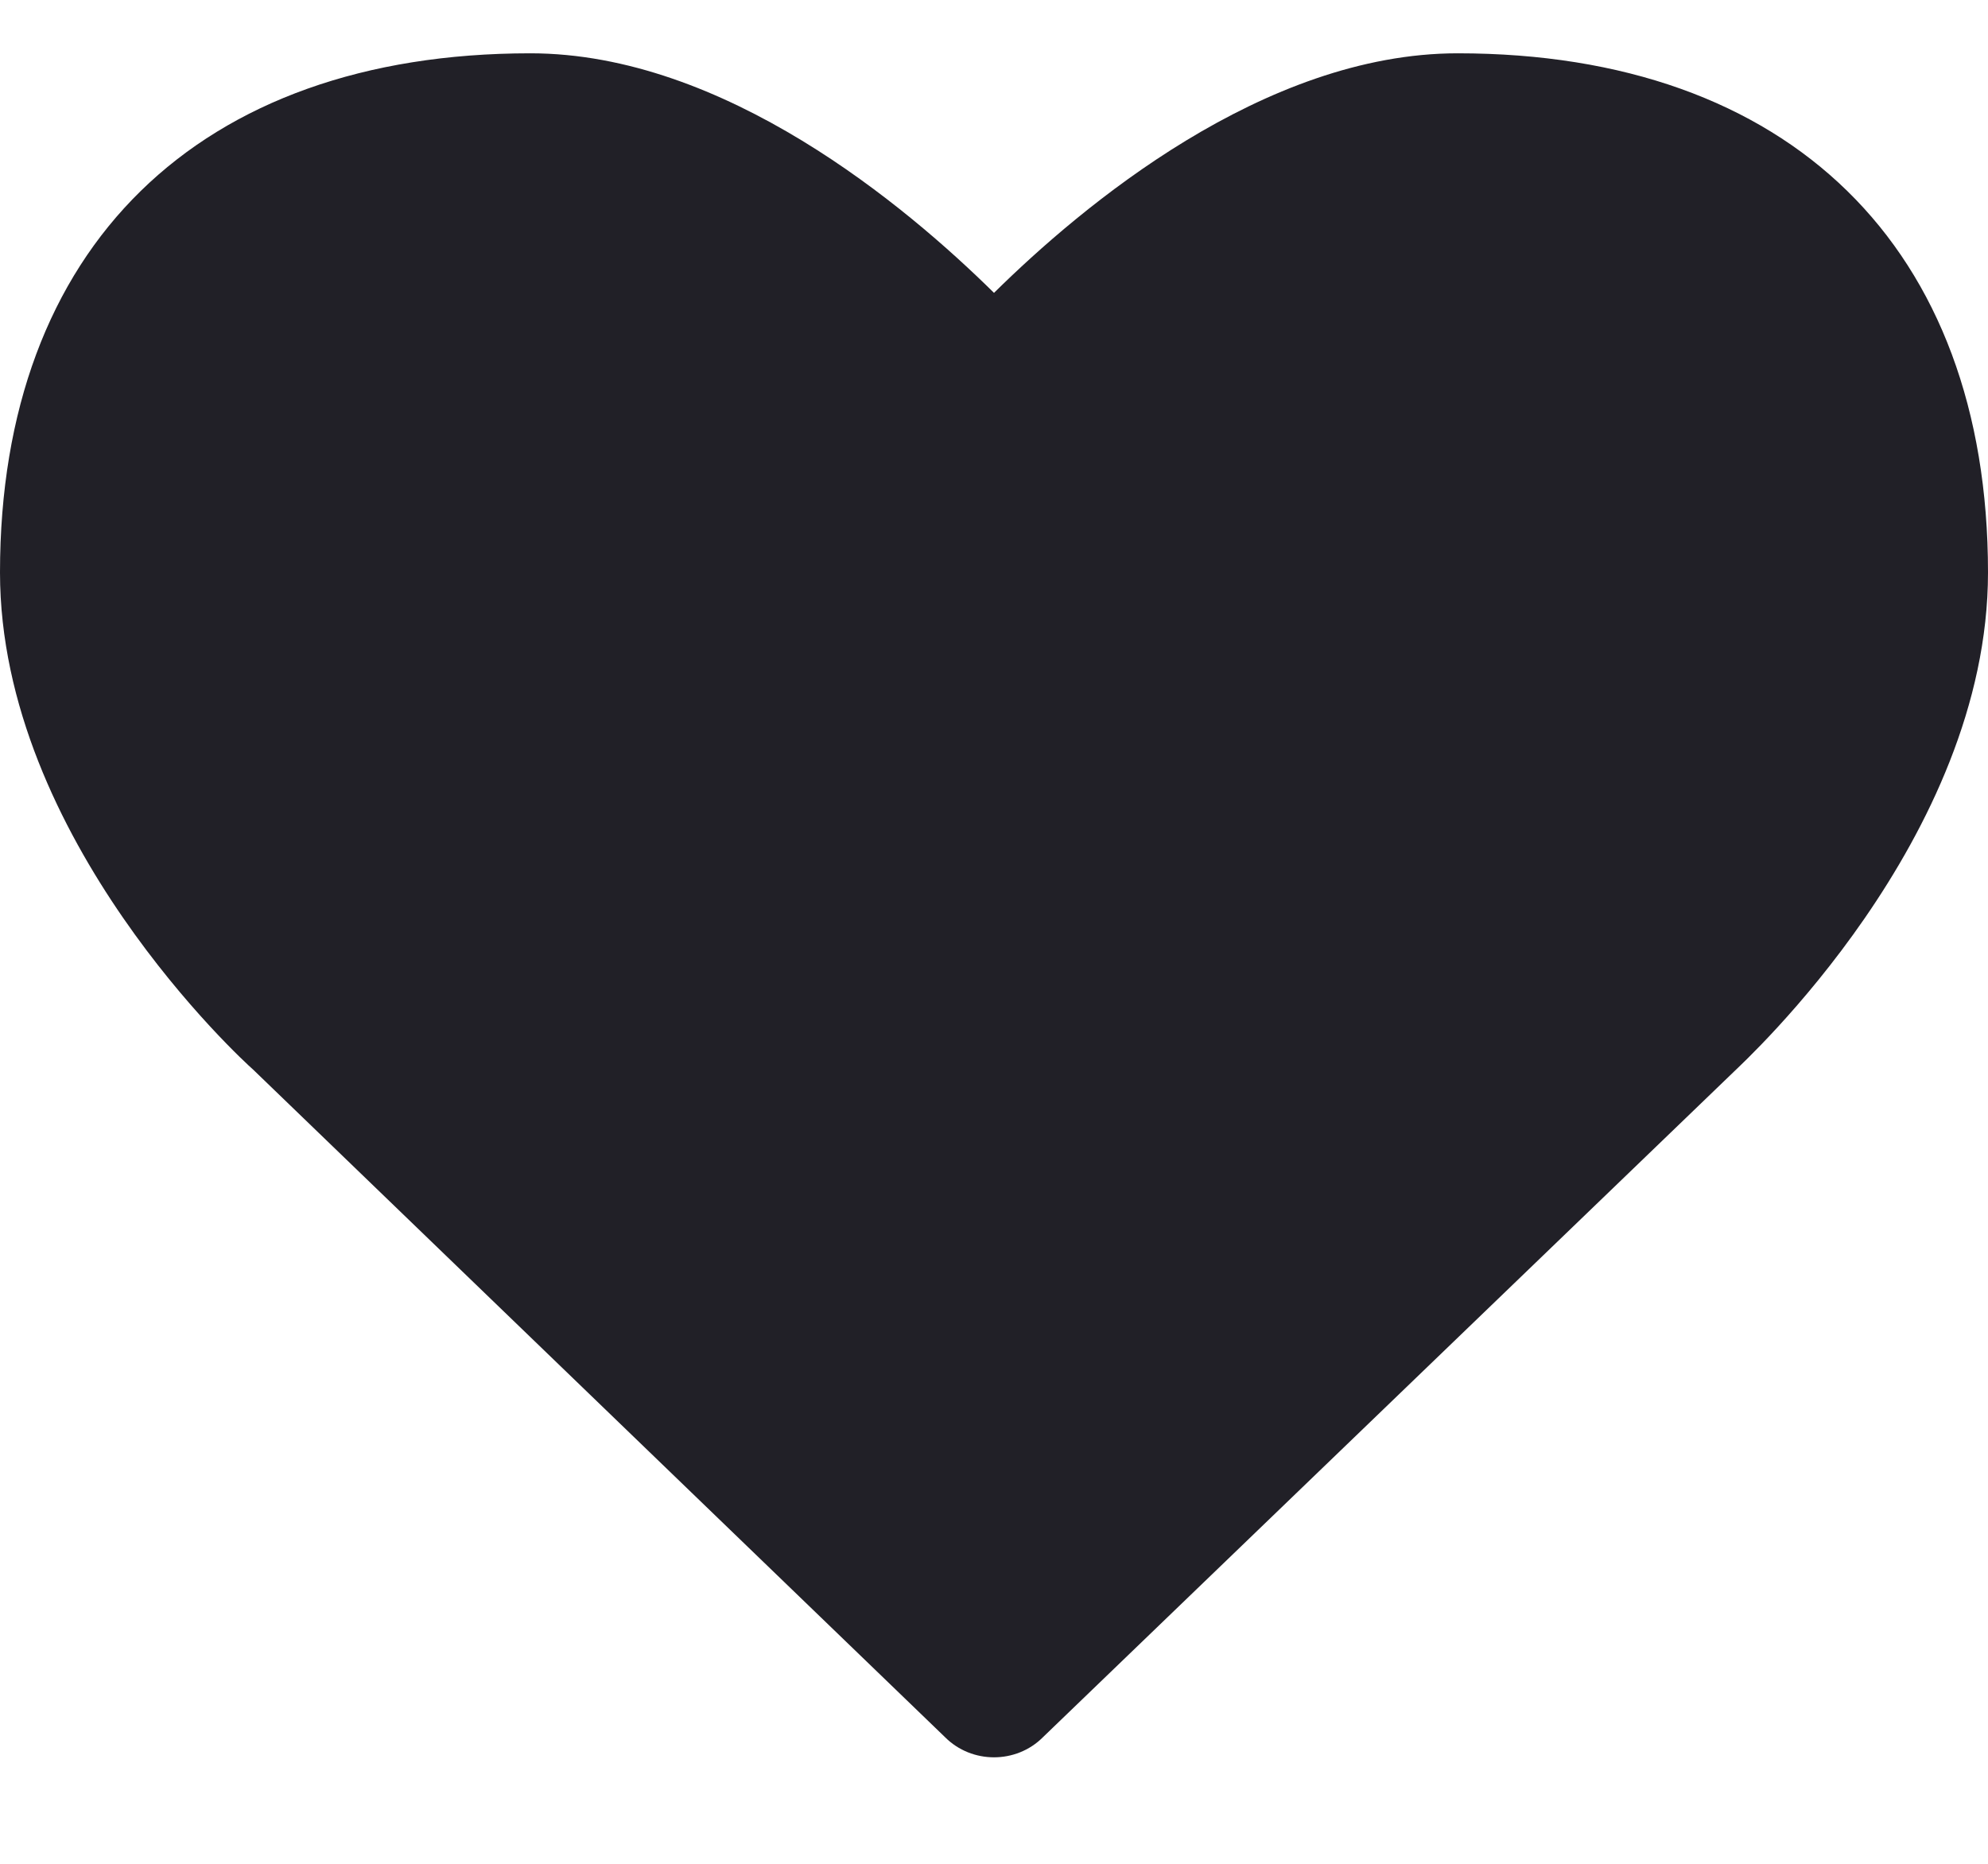 <svg width="16" height="15" viewBox="0 0 16 15" fill="none" xmlns="http://www.w3.org/2000/svg">
<path d="M8 14.143C8.143 14.143 8.286 14.089 8.393 13.982L13.955 8.625C14.036 8.545 16 6.75 16 4.607C16 1.991 14.402 0.429 11.732 0.429C10.17 0.429 8.705 1.661 8 2.357C7.295 1.661 5.83 0.429 4.268 0.429C1.598 0.429 0 1.991 0 4.607C0 6.75 1.964 8.545 2.036 8.607L7.607 13.982C7.714 14.089 7.857 14.143 8 14.143Z" fill="#212027"/>
</svg>
